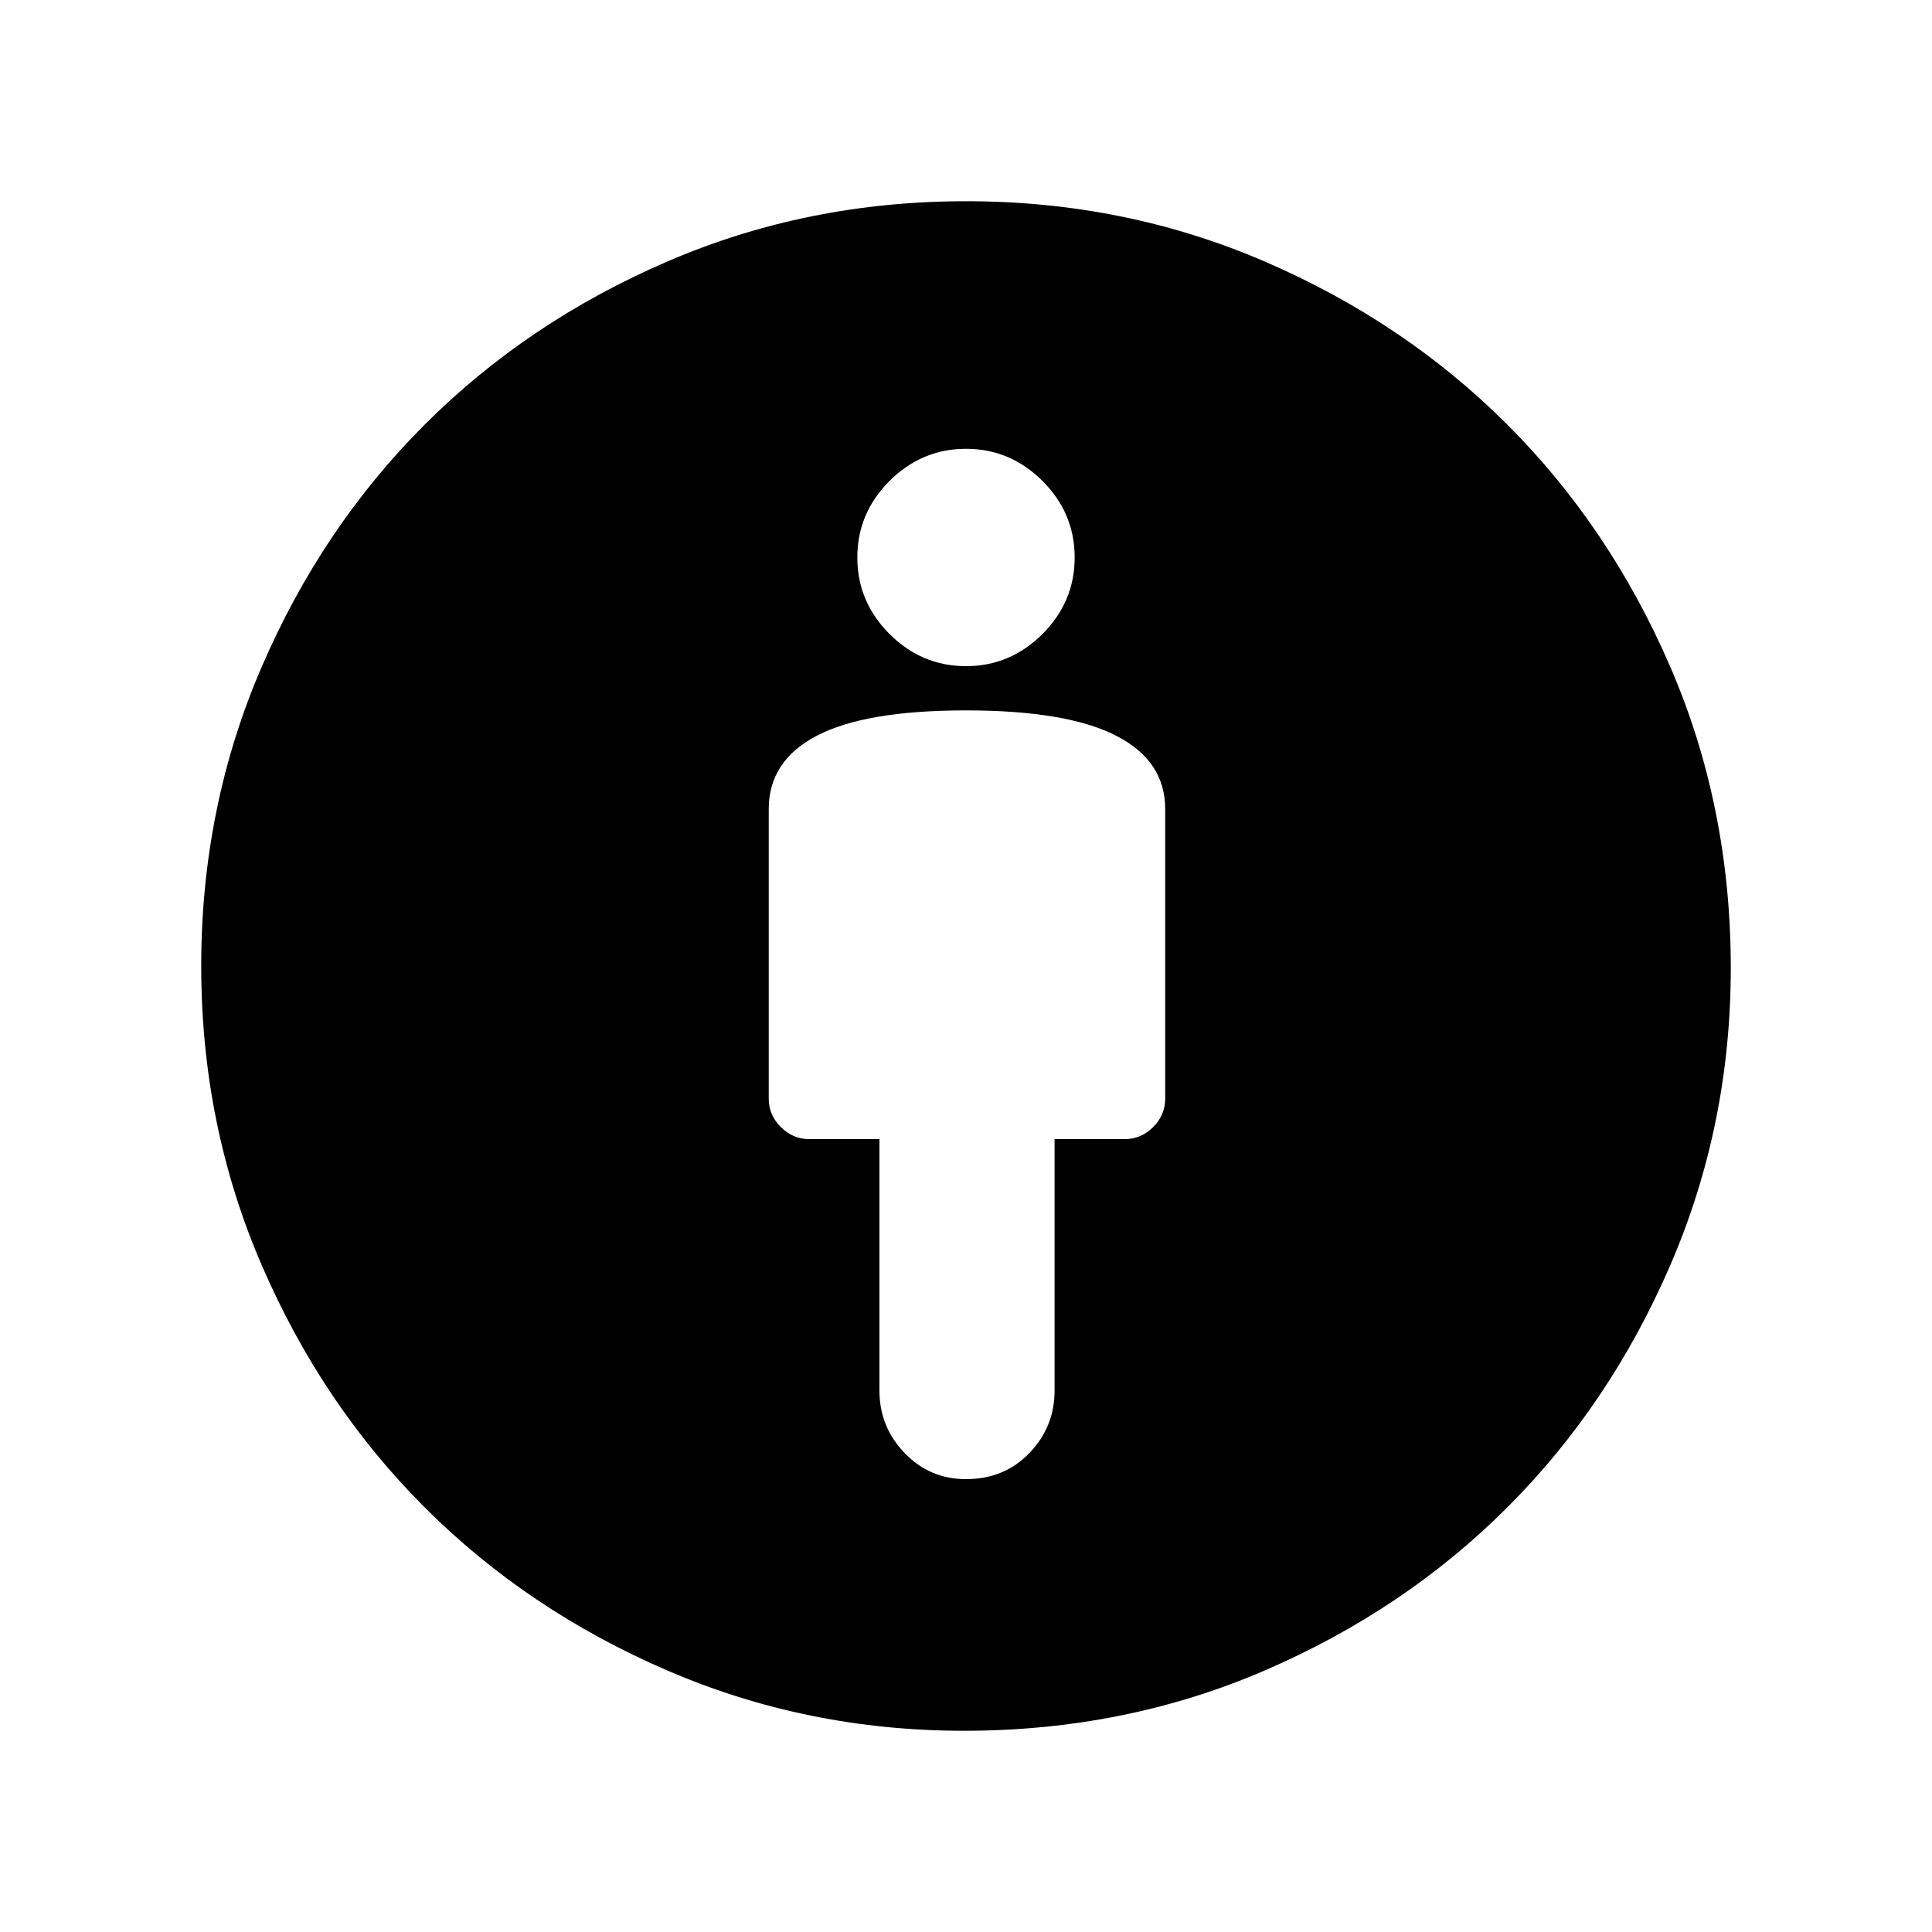 <svg xmlns="http://www.w3.org/2000/svg" height="20" width="20"><path d="M10 15.312q.396 0 .656-.27.261-.271.261-.646v-2.604h.729q.166 0 .292-.125.124-.125.124-.292v-3q0-.5-.51-.76-.51-.261-1.552-.261t-1.542.261q-.5.26-.5.76v3q0 .167.125.292.125.125.292.125h.729v2.604q0 .375.261.646.26.27.635.27Zm-.021 2.605q-1.625 0-3.073-.625t-2.51-1.688q-1.063-1.062-1.688-2.51-.625-1.448-.625-3.094t.625-3.094q.625-1.448 1.688-2.51 1.062-1.063 2.51-1.688Q8.354 2.083 10 2.083t3.094.625q1.448.625 2.51 1.688 1.063 1.062 1.688 2.51.625 1.448.625 3.115 0 1.625-.625 3.073t-1.688 2.51q-1.062 1.063-2.51 1.688-1.448.625-3.115.625ZM10 6.896q.458 0 .792-.333.333-.334.333-.792 0-.459-.333-.792-.334-.333-.792-.333t-.792.333q-.333.333-.333.792 0 .458.333.792.334.333.792.333Z"/></svg>